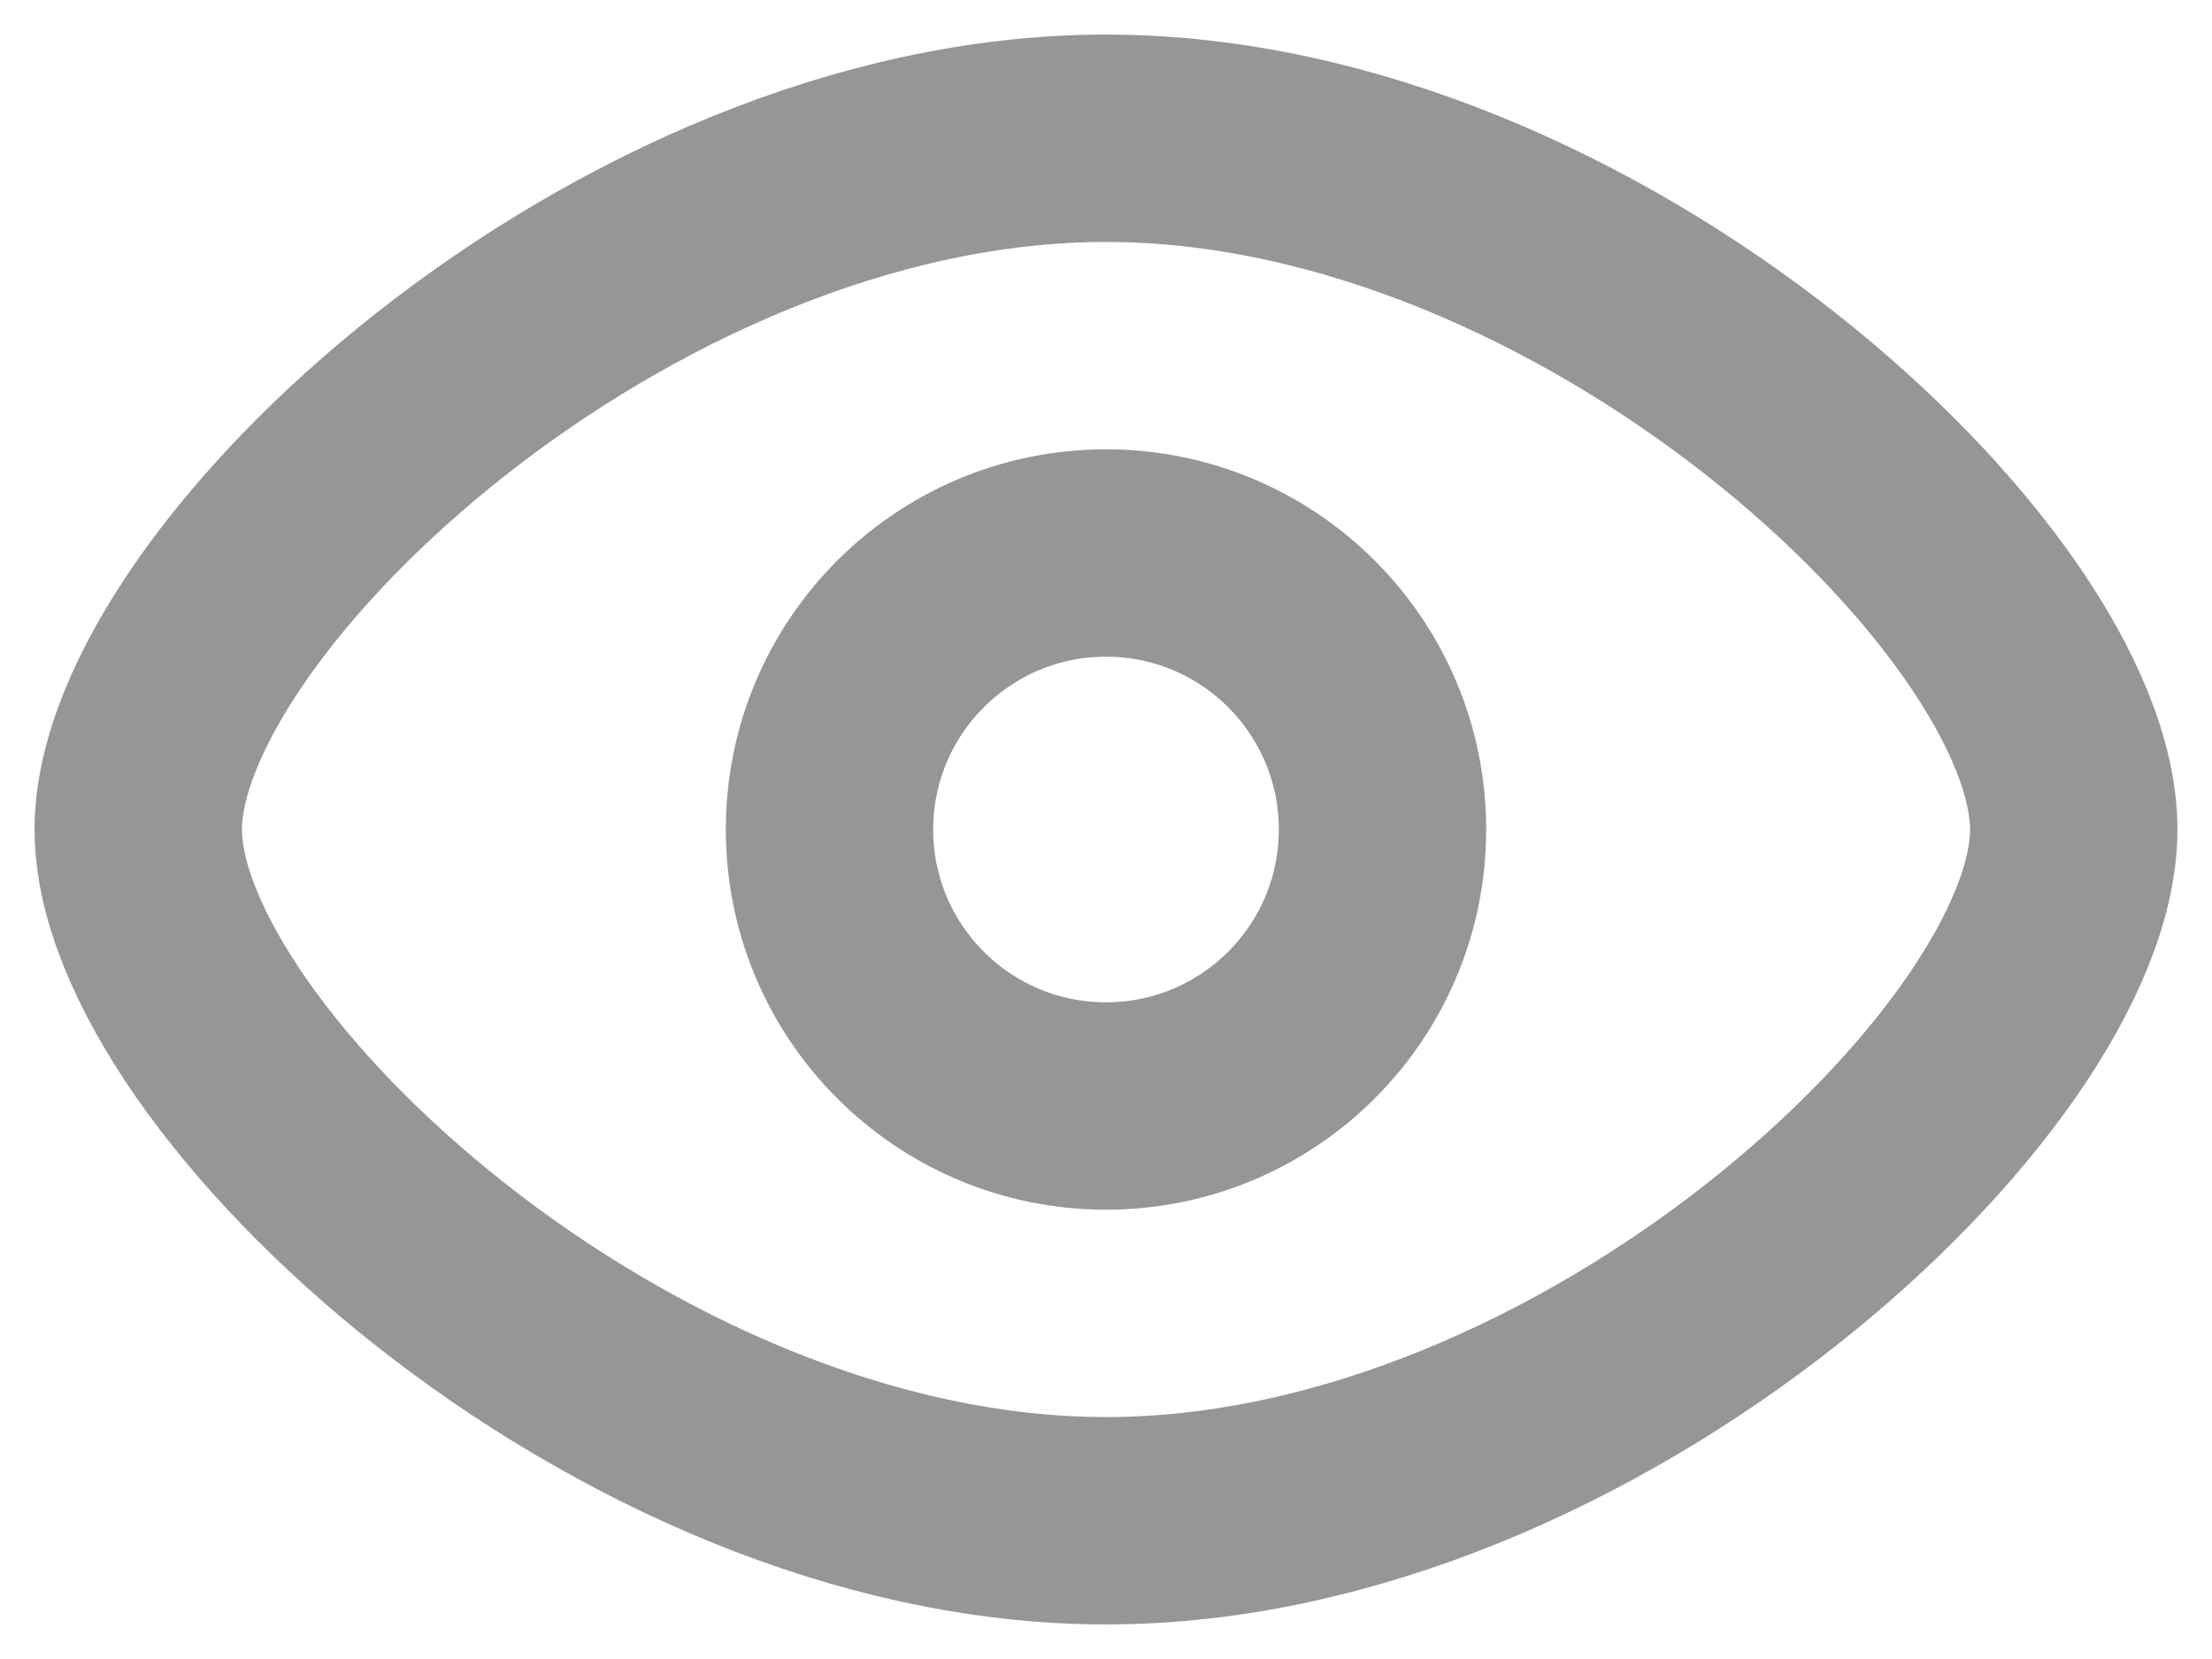 <svg width="16" height="12" viewBox="0 0 16 12" fill="none" xmlns="http://www.w3.org/2000/svg">
<path d="M15 6C15 7.727 11.5 11 8 11C4.5 11 1 7.727 1 6C1 4.273 4.5 1 8 1C11.5 1 15 4.273 15 6Z" stroke="#969696" stroke-width="1.5"/>
<circle cx="8" cy="6" r="2" stroke="#969696" stroke-width="1.5"/>
</svg>
